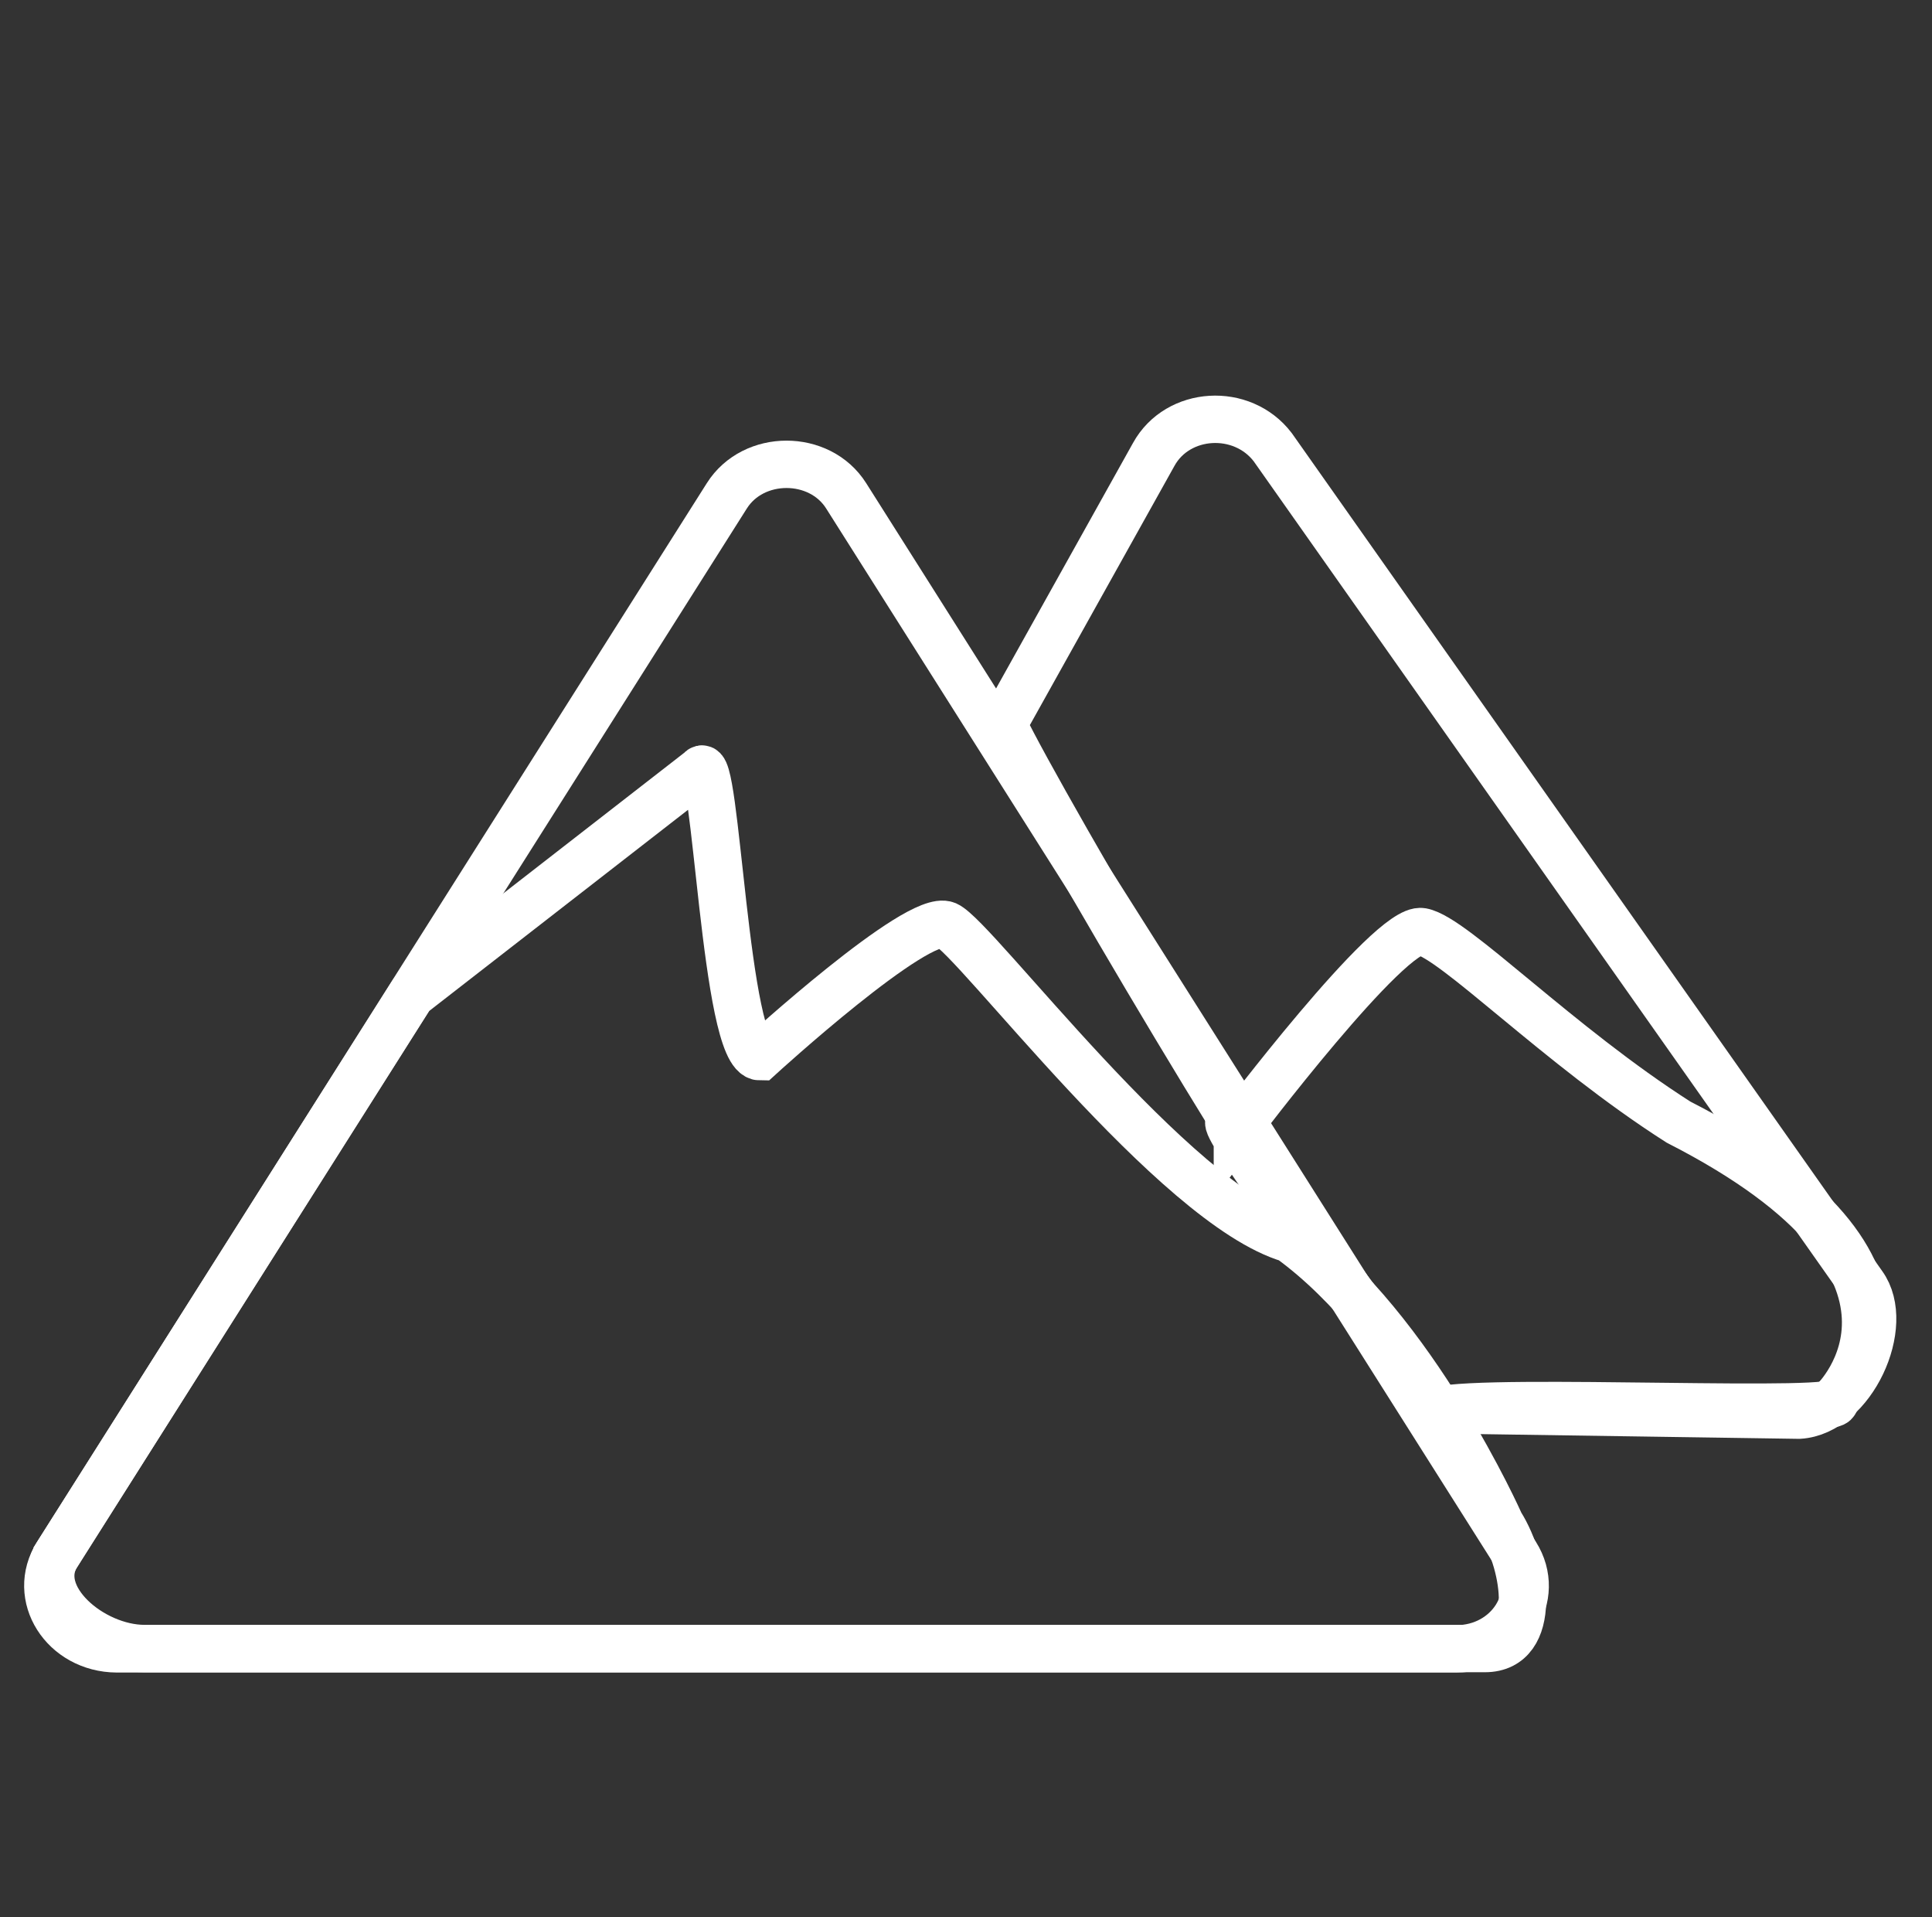 <svg version="1.1" id="Isolation_Mode" xmlns="http://www.w3.org/2000/svg" x="0" y="0" viewBox="0 93 611.9 607" xml:space="preserve"><rect x="0" y="93" width="611.9" height="607" fill="#333333" stroke="none"/><style>.st0{fill:none;stroke:#fff;stroke-width:15;stroke-miterlimit:10}</style><path class="st0" d="M18.1 585.2L230.2 250c8.4-13.3 29.4-13.3 37.8 0l212.1 335.2c8.4 13.3-2.1 29.9-18.9 29.9H37c-16.8-.1-27.3-16.7-18.9-29.9z"/><path class="st0" d="M18.1 585.2L130.3 408l91.5-71.1c5-7.5 7.7 90.7 18.9 90.7 0 0 49.9-45.6 59.1-41.7 9.1 4 72.2 88.7 108.7 99.4 39.3 28.4 66.7 90.2 66.7 90.2 8.4 13.3 11.9 39.5-4.9 39.5H45.8c-16.8 0-36.1-16.6-27.7-29.8z"/><path class="st0" d="M317.7 322.4l47.7-85.5c7.6-13.8 28-15 37.7-2.3L590 499.8c9.2 12.7-3.4 40.3-20.2 41.3l-114.4-1.7-28.6-38.4c-11.2-7.1-97.7-154.5-109.1-178.6z"/><path class="st0" d="M391.9 450.2s48.3-64 58.4-62.2 43.2 36 81.3 60.3c92.2 47.1 49.3 88.2 49.3 88.2 6.5 4.9-108.6-1-125.5 3.1L426.8 501c-18.6-21.8-46.5-62.1-34.9-50.8zM499.1 328.5"/></svg>
